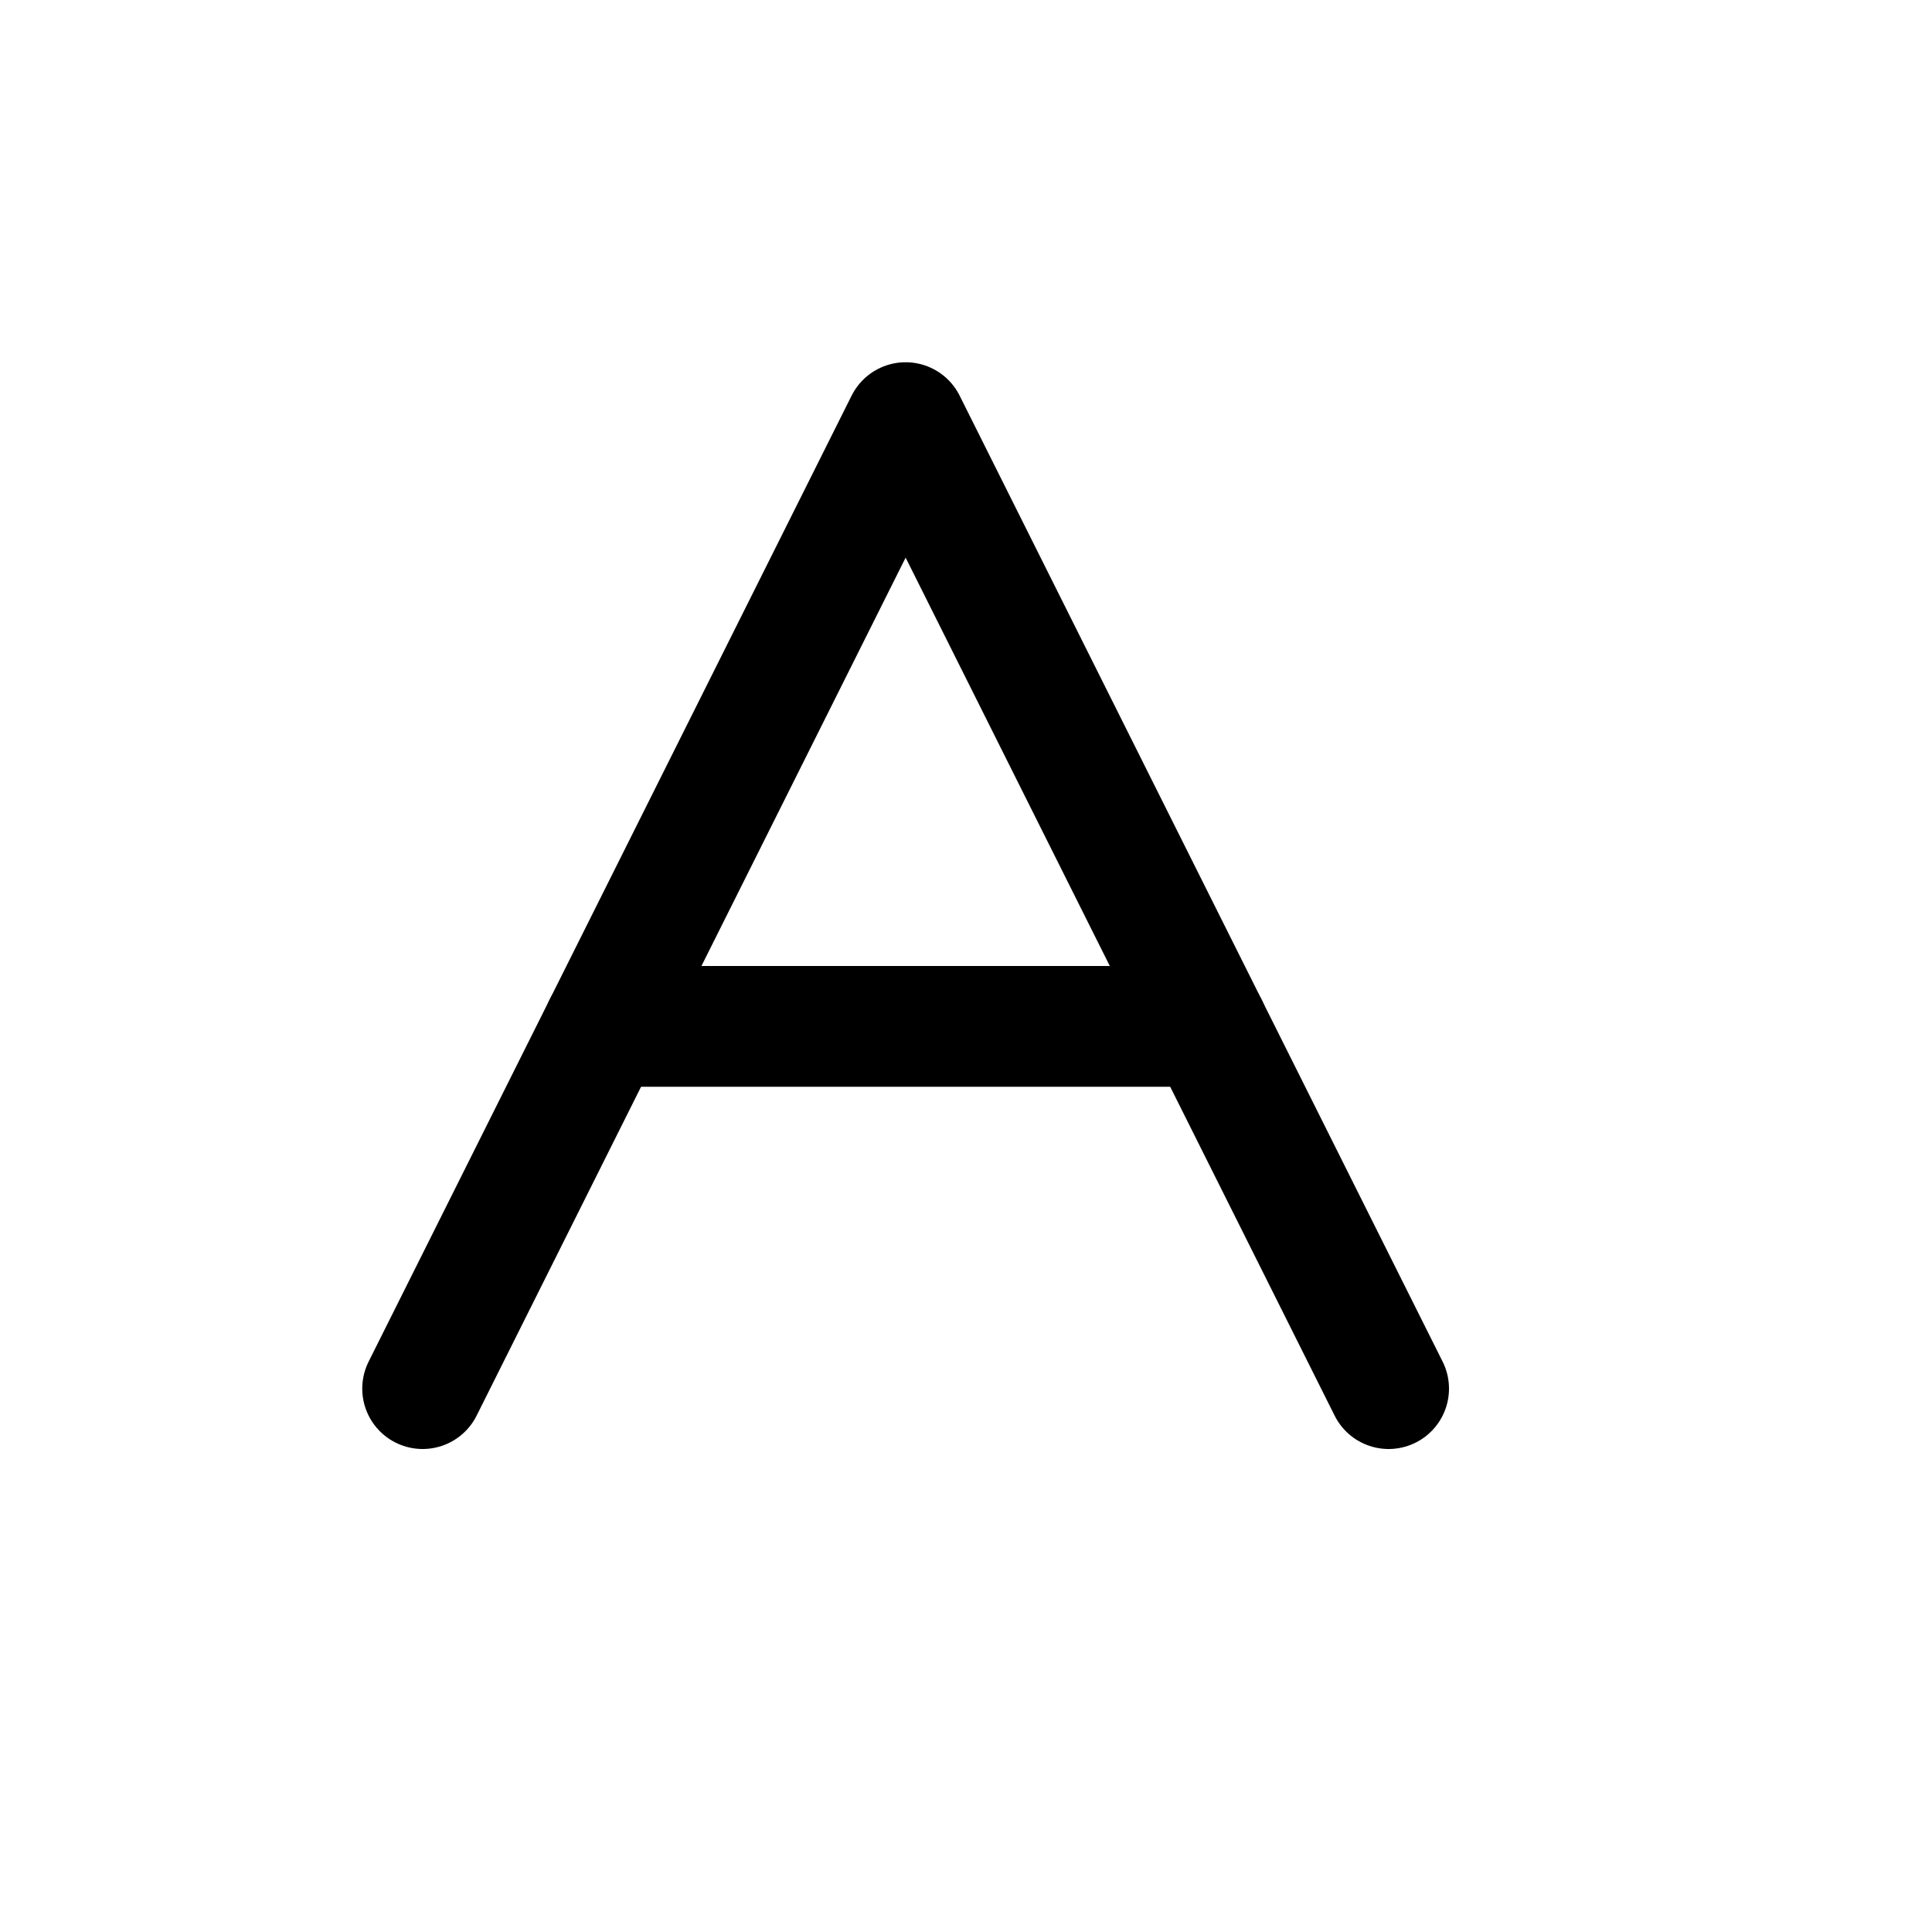 <svg xmlns="http://www.w3.org/2000/svg" width="16" height="16" viewBox="0 0 16 16" fill="none">
<g id="field-type-text[field,type,data,datasheet,table]">
<path id="Vector" d="M3.5 11.5L7.5 3.5L11.5 11.5" stroke="black" stroke-linecap="round" stroke-linejoin="round"/>
<path id="Vector_2" d="M5 8.5H10" stroke="black" stroke-linecap="round" stroke-linejoin="round"/>
</g>
</svg>